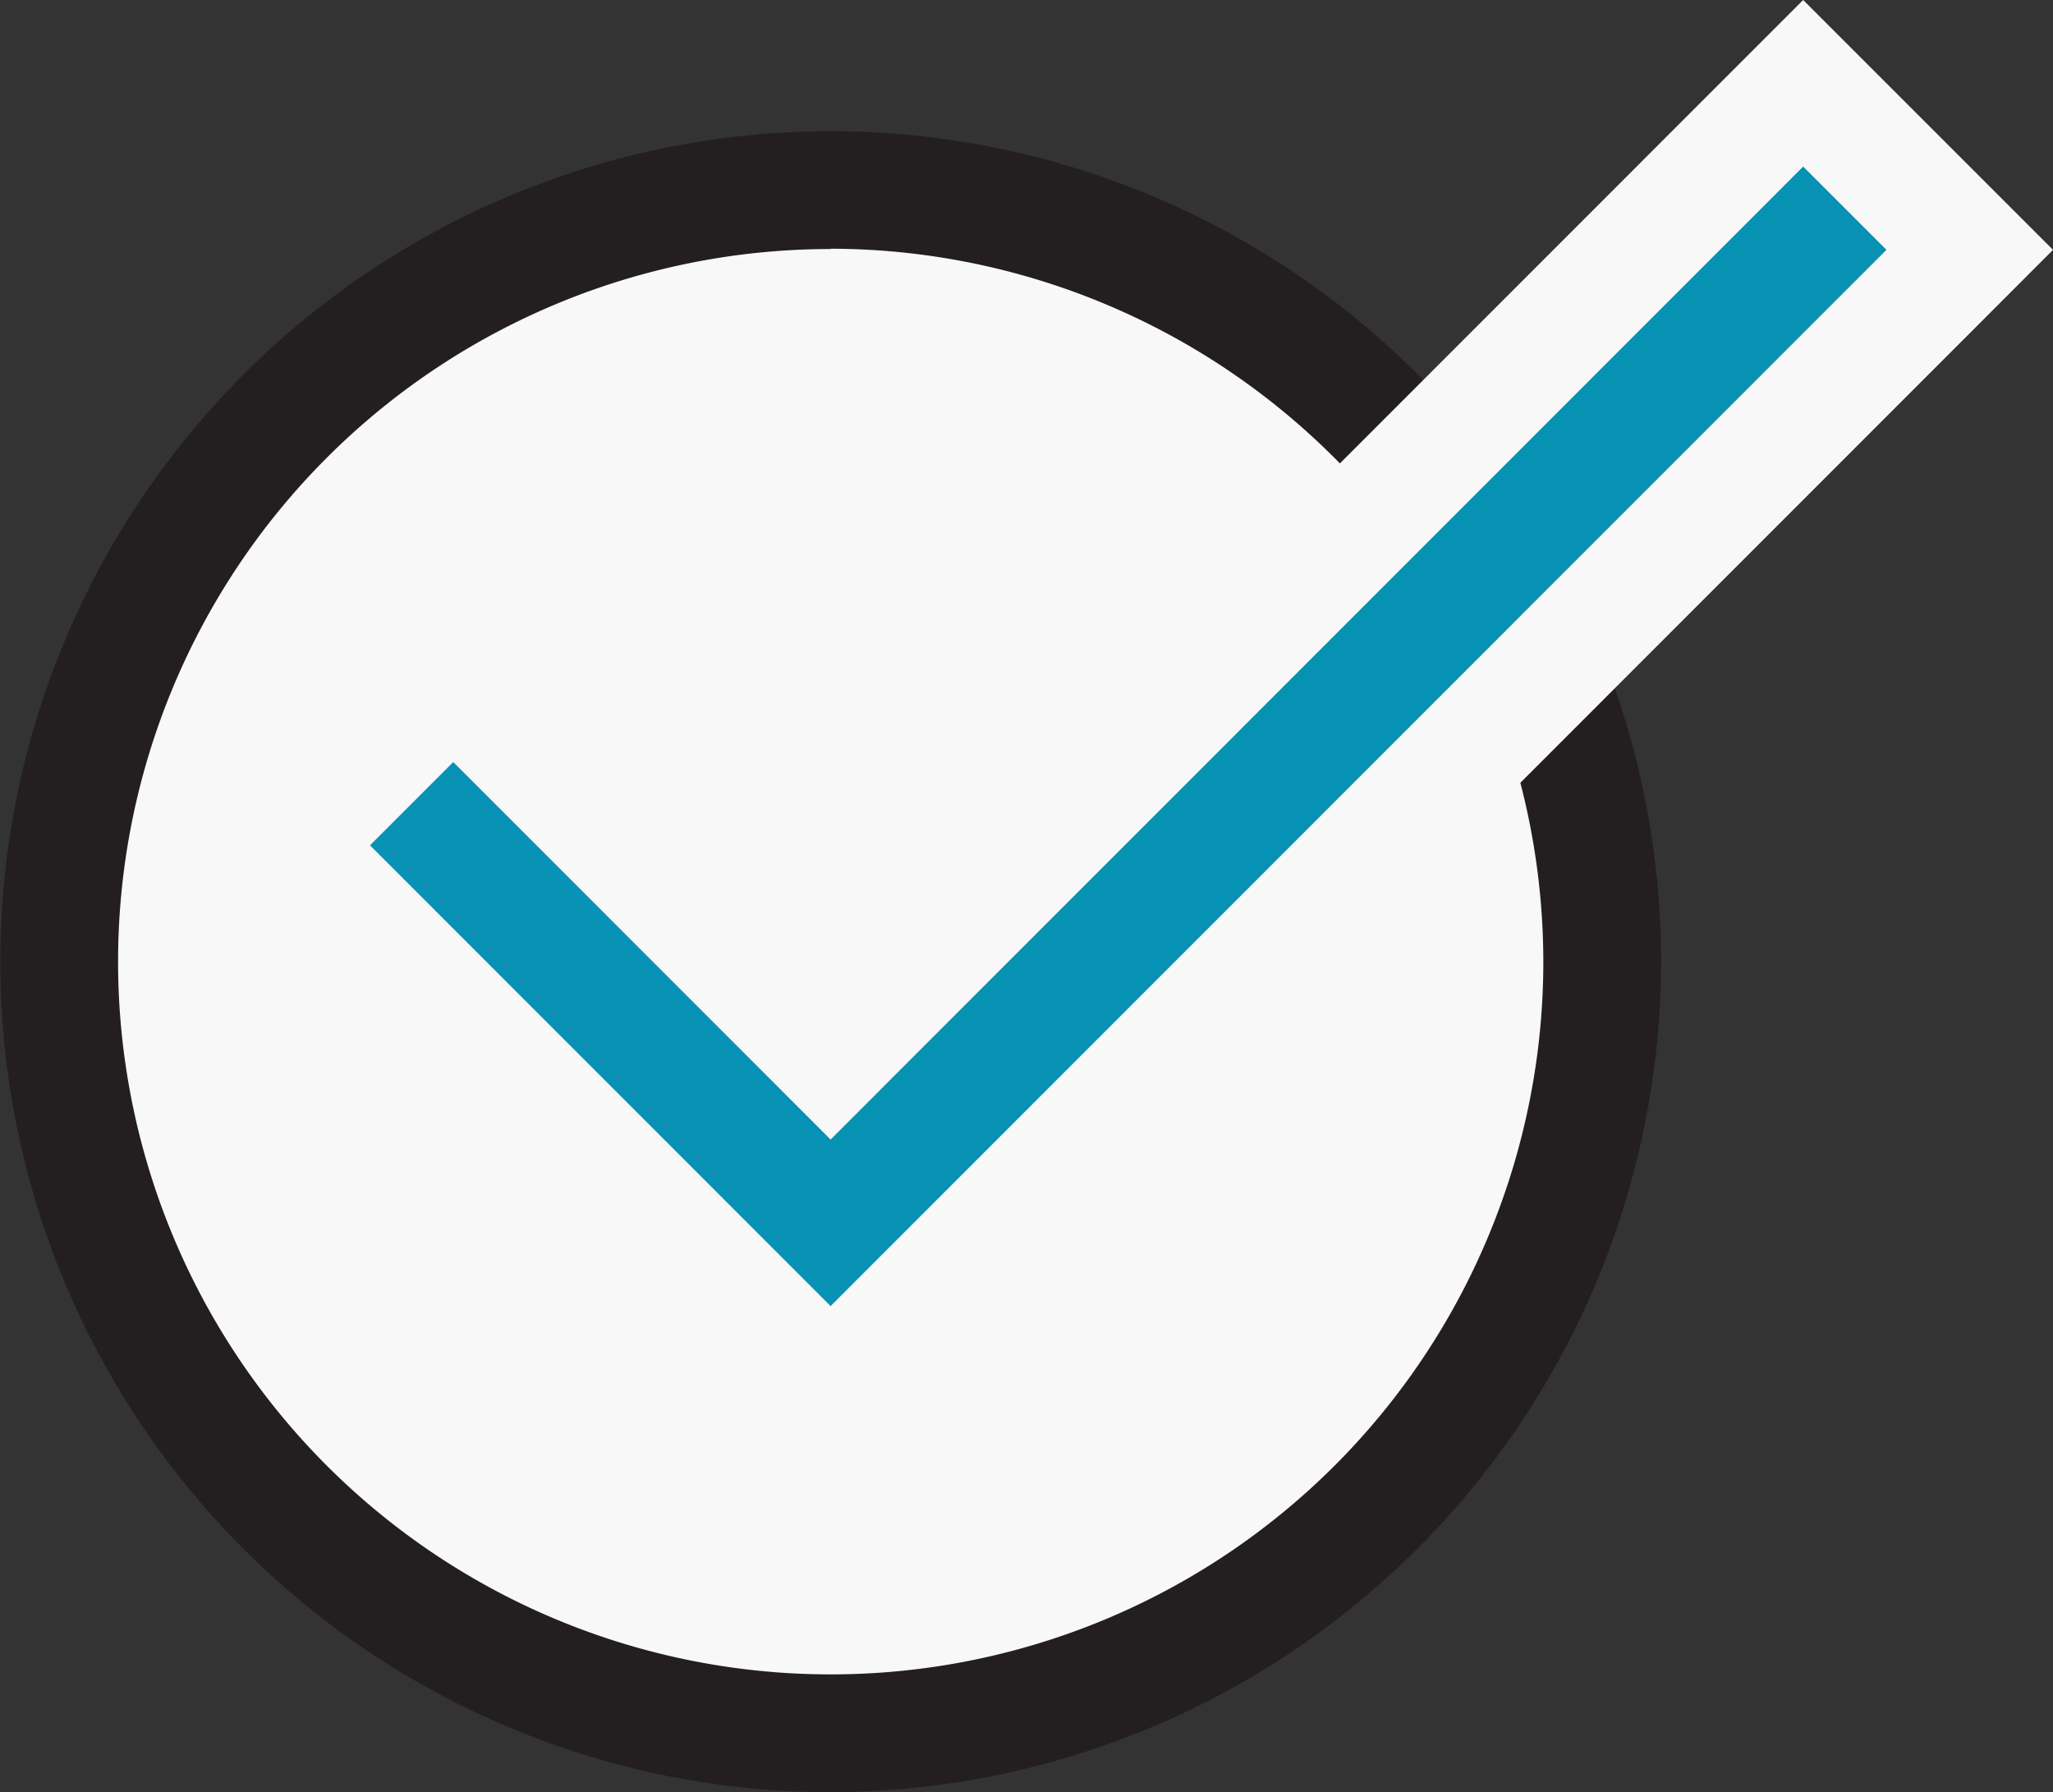 <svg xmlns="http://www.w3.org/2000/svg" width="34.859" height="30.428" viewBox="0 0 34.859 30.428">
  <rect x="0" y="0" width="34.859" height="30.428" fill="#333333" stroke="none"/>
  <g id="组_195" data-name="组 195" transform="translate(-180.336 -352.238)">
    <g id="组_194" data-name="组 194">
      <path id="路径_155" data-name="路径 155" d="M207.544,368.561a13.1,13.1,0,1,1-13.1-13.1A13.1,13.1,0,0,1,207.544,368.561Z" fill="#f8f8f8"/>
      <path id="路径_156" data-name="路径 156" d="M194.441,382.666a14.1,14.1,0,1,1,14.1-14.1A14.121,14.121,0,0,1,194.441,382.666Zm0-26.2a12.1,12.1,0,1,0,12.1,12.1A12.117,12.117,0,0,0,194.441,356.461Z" fill="#231f20"/>
    </g>
    <g id="路径_157" data-name="路径 157" fill="#0792b4">
      <path d="M 194.439 375.827 L 193.732 375.12 L 185.911 367.297 L 185.204 366.59 L 185.911 365.883 L 187.325 364.469 L 188.032 363.762 L 188.739 364.469 L 194.439 370.171 L 210.246 354.359 L 210.953 353.652 L 211.66 354.359 L 213.074 355.773 L 213.781 356.48 L 213.074 357.188 L 195.147 375.12 L 194.439 375.827 Z" stroke="none"/>
      <path d="M 194.439 374.413 L 212.367 356.48 L 210.953 355.066 L 194.439 371.585 L 188.032 365.176 L 186.618 366.59 L 194.439 374.413 M 194.439 377.242 L 193.025 375.827 L 185.204 368.004 L 183.79 366.59 L 185.204 365.176 L 186.618 363.762 L 188.032 362.347 L 189.447 363.762 L 194.439 368.756 L 209.539 353.652 L 210.953 352.238 L 212.367 353.652 L 213.781 355.066 L 215.195 356.48 L 213.782 357.895 L 195.854 375.827 L 194.439 377.242 Z" stroke="none" fill="#f8f8f8"/>
    </g>
  </g>
</svg>
